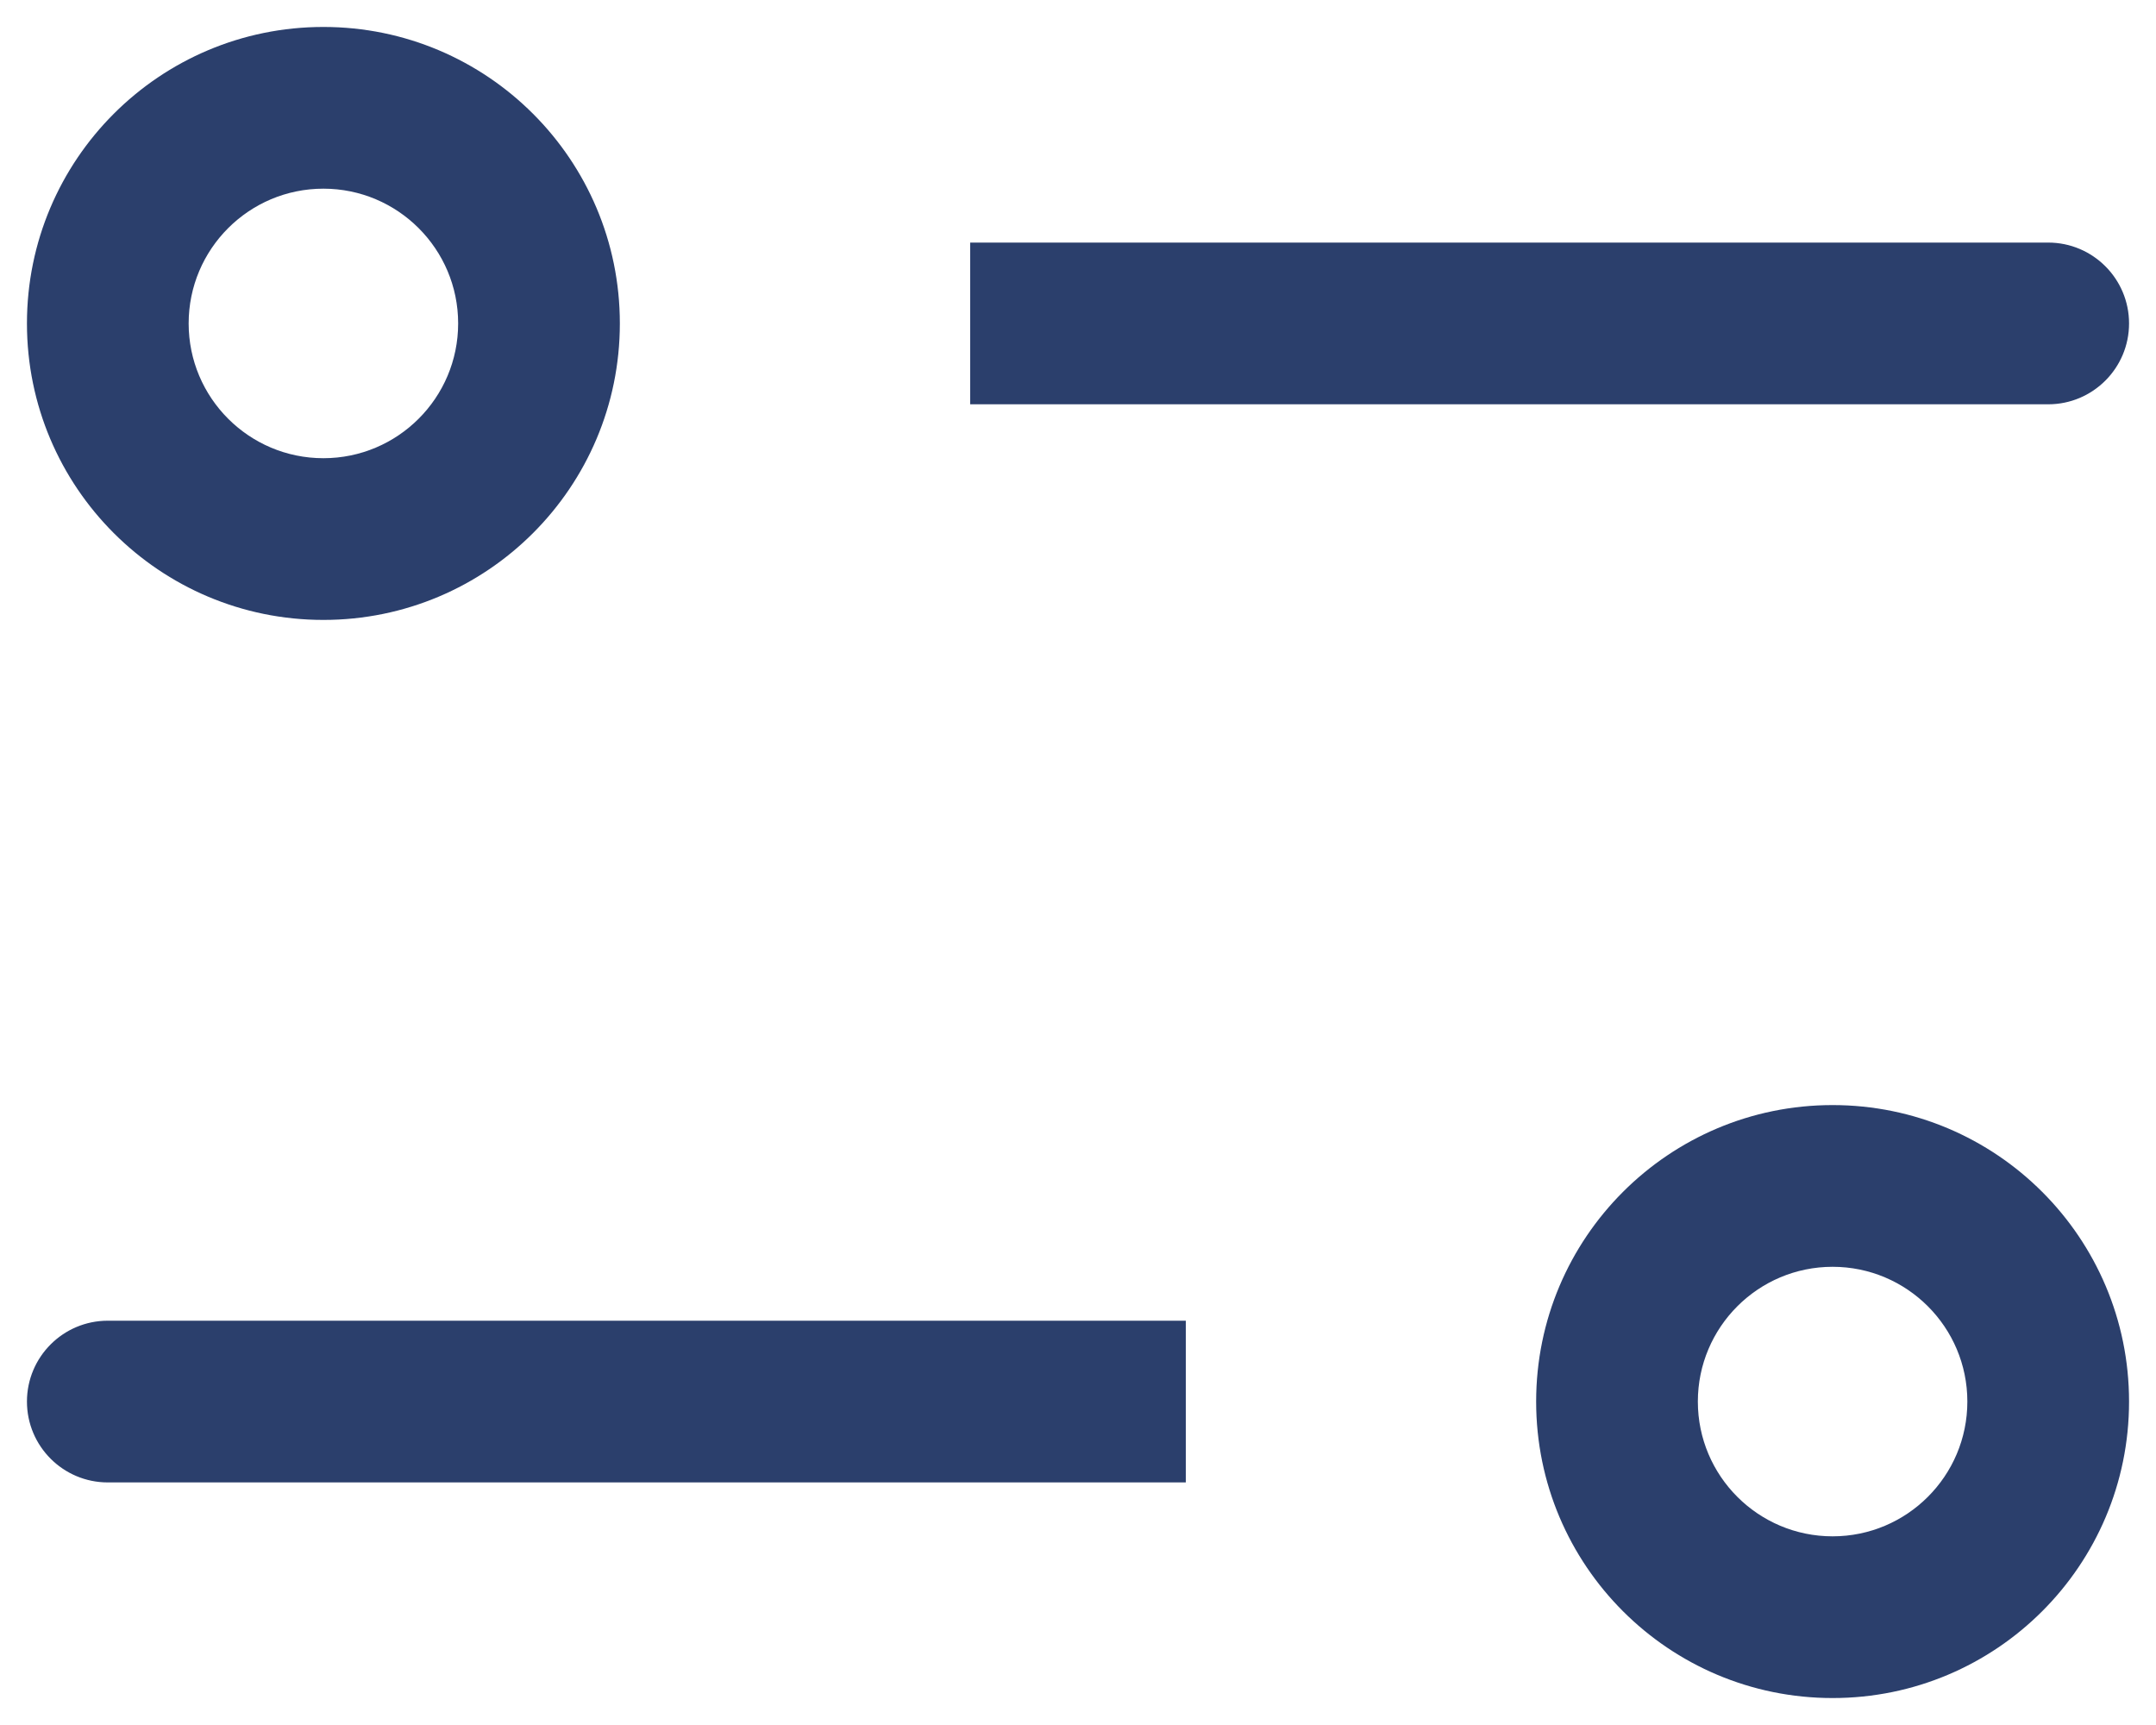 <svg width="20" height="16" viewBox="0 0 20 16" fill="none" xmlns="http://www.w3.org/2000/svg">
<path d="M19 3.75C19.414 3.75 19.75 3.414 19.75 3C19.75 2.586 19.414 2.25 19 2.25V3.75ZM1 12.25C0.586 12.25 0.25 12.586 0.25 13C0.25 13.414 0.586 13.75 1 13.75L1 12.25ZM9 3.75L19 3.75V2.25L9 2.25V3.75ZM0.25 3C0.25 4.519 1.481 5.75 3 5.75V4.25C2.31 4.25 1.75 3.69 1.75 3H0.25ZM3 5.75C4.519 5.75 5.75 4.519 5.75 3H4.25C4.25 3.69 3.69 4.25 3 4.25V5.75ZM5.75 3C5.75 1.481 4.519 0.25 3 0.25V1.75C3.69 1.75 4.25 2.31 4.25 3H5.75ZM3 0.25C1.481 0.25 0.25 1.481 0.25 3H1.75C1.75 2.31 2.31 1.75 3 1.75V0.25ZM11 12.25L1 12.25L1 13.75L11 13.75V12.25ZM18.25 13C18.25 13.69 17.69 14.25 17 14.25V15.75C18.519 15.75 19.75 14.519 19.75 13H18.25ZM17 14.25C16.31 14.25 15.75 13.69 15.75 13H14.25C14.25 14.519 15.481 15.75 17 15.75V14.25ZM15.75 13C15.75 12.31 16.31 11.75 17 11.75V10.25C15.481 10.25 14.25 11.481 14.25 13H15.75ZM17 11.75C17.69 11.75 18.25 12.31 18.25 13H19.75C19.75 11.481 18.519 10.25 17 10.25V11.75Z" fill="#2B3F6C"/>
</svg>
